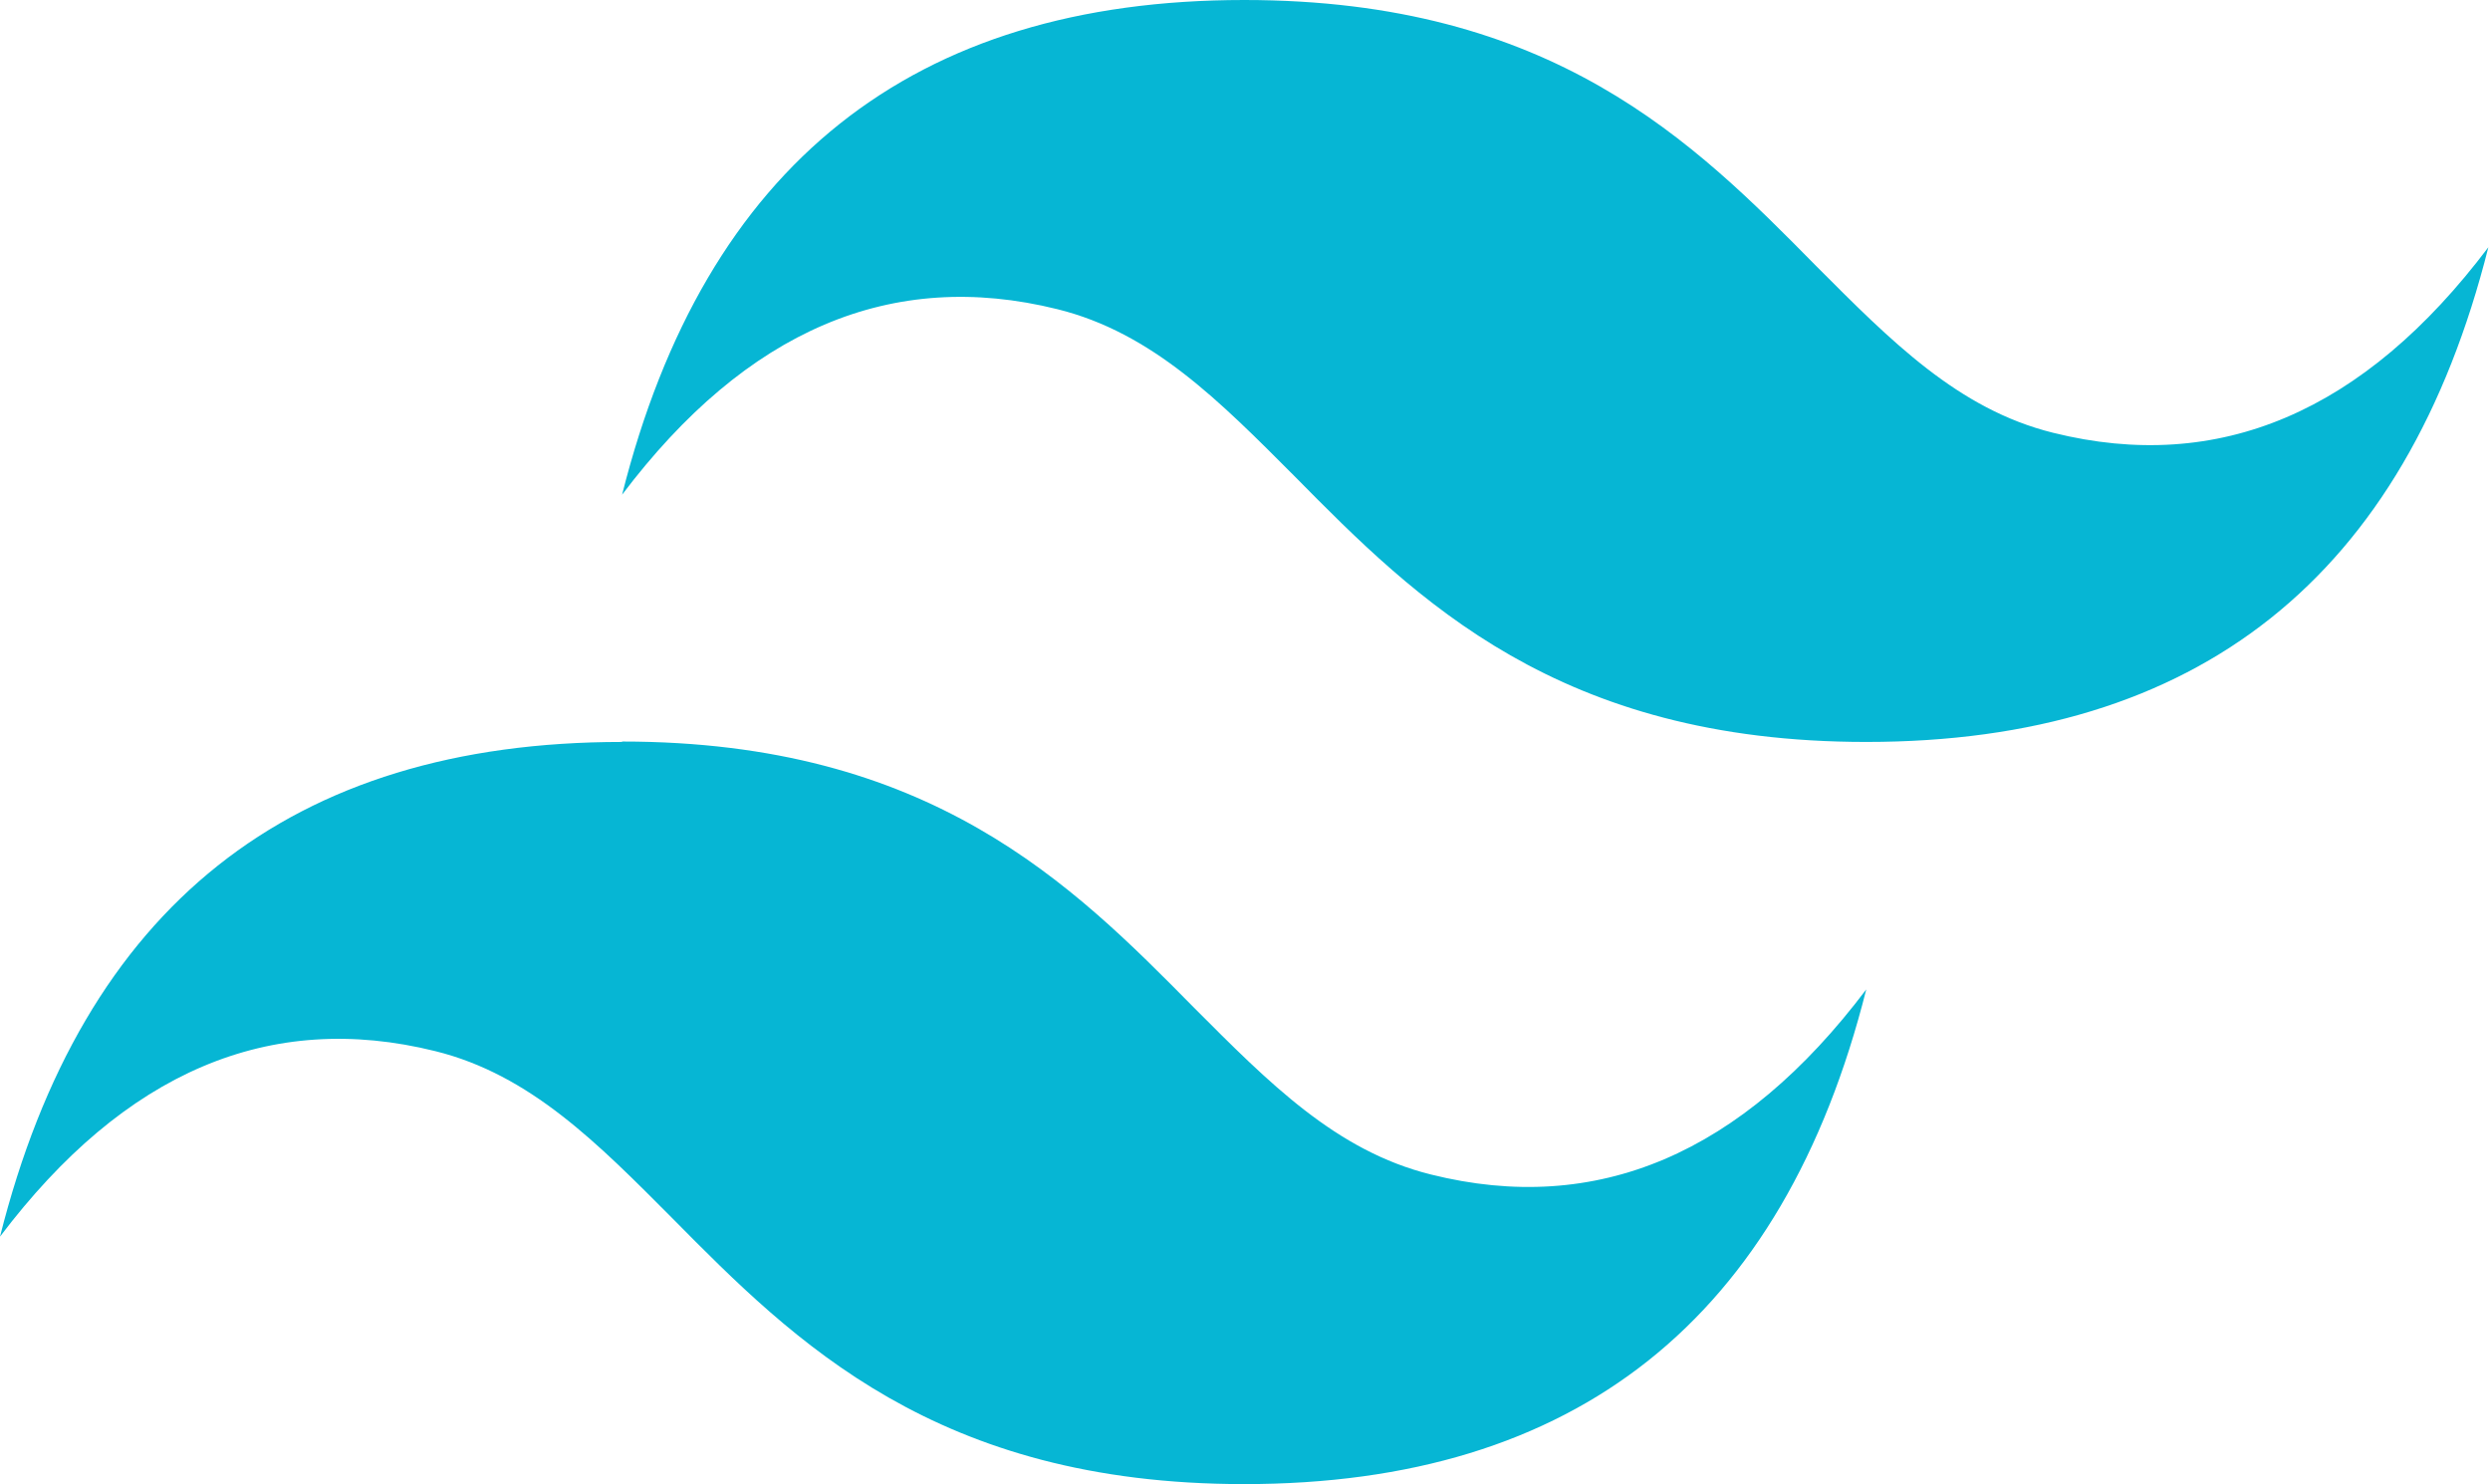 <svg width="859" height="512" viewBox="0 0 859 512" fill="none" xmlns="http://www.w3.org/2000/svg">
<g clip-path="url(#clip0_237_212)">
<path fill-rule="evenodd" clip-rule="evenodd" d="M429.217 0C314.787 0 243.251 56.889 214.608 170.667C257.549 113.801 307.615 92.471 364.806 106.675C397.5 114.779 420.694 138.322 446.681 164.379C488.597 206.854 537.499 255.965 643.825 255.965C758.255 255.965 829.791 199.076 858.433 85.298C815.539 142.211 765.473 163.541 708.235 149.29C675.541 141.186 652.348 117.643 626.36 91.586C584.305 48.902 535.612 0 429.217 0ZM214.608 255.965C100.178 255.965 28.642 312.854 0 426.632C42.987 369.766 93.053 348.436 150.198 362.64C182.892 370.744 206.085 394.287 232.073 420.414C273.989 462.819 322.89 512 429.217 512C543.646 512 615.182 455.111 643.825 341.333C600.931 398.199 550.865 419.483 493.627 405.185C460.933 397.081 437.739 373.539 411.752 347.481C369.836 305.006 320.934 255.825 214.608 255.825V255.965Z" fill="#06B6D4"/>
</g>
<defs>
<clipPath id="clip0_237_212">
<rect width="858.433" height="512" fill="white"/>
</clipPath>
</defs>
</svg>
